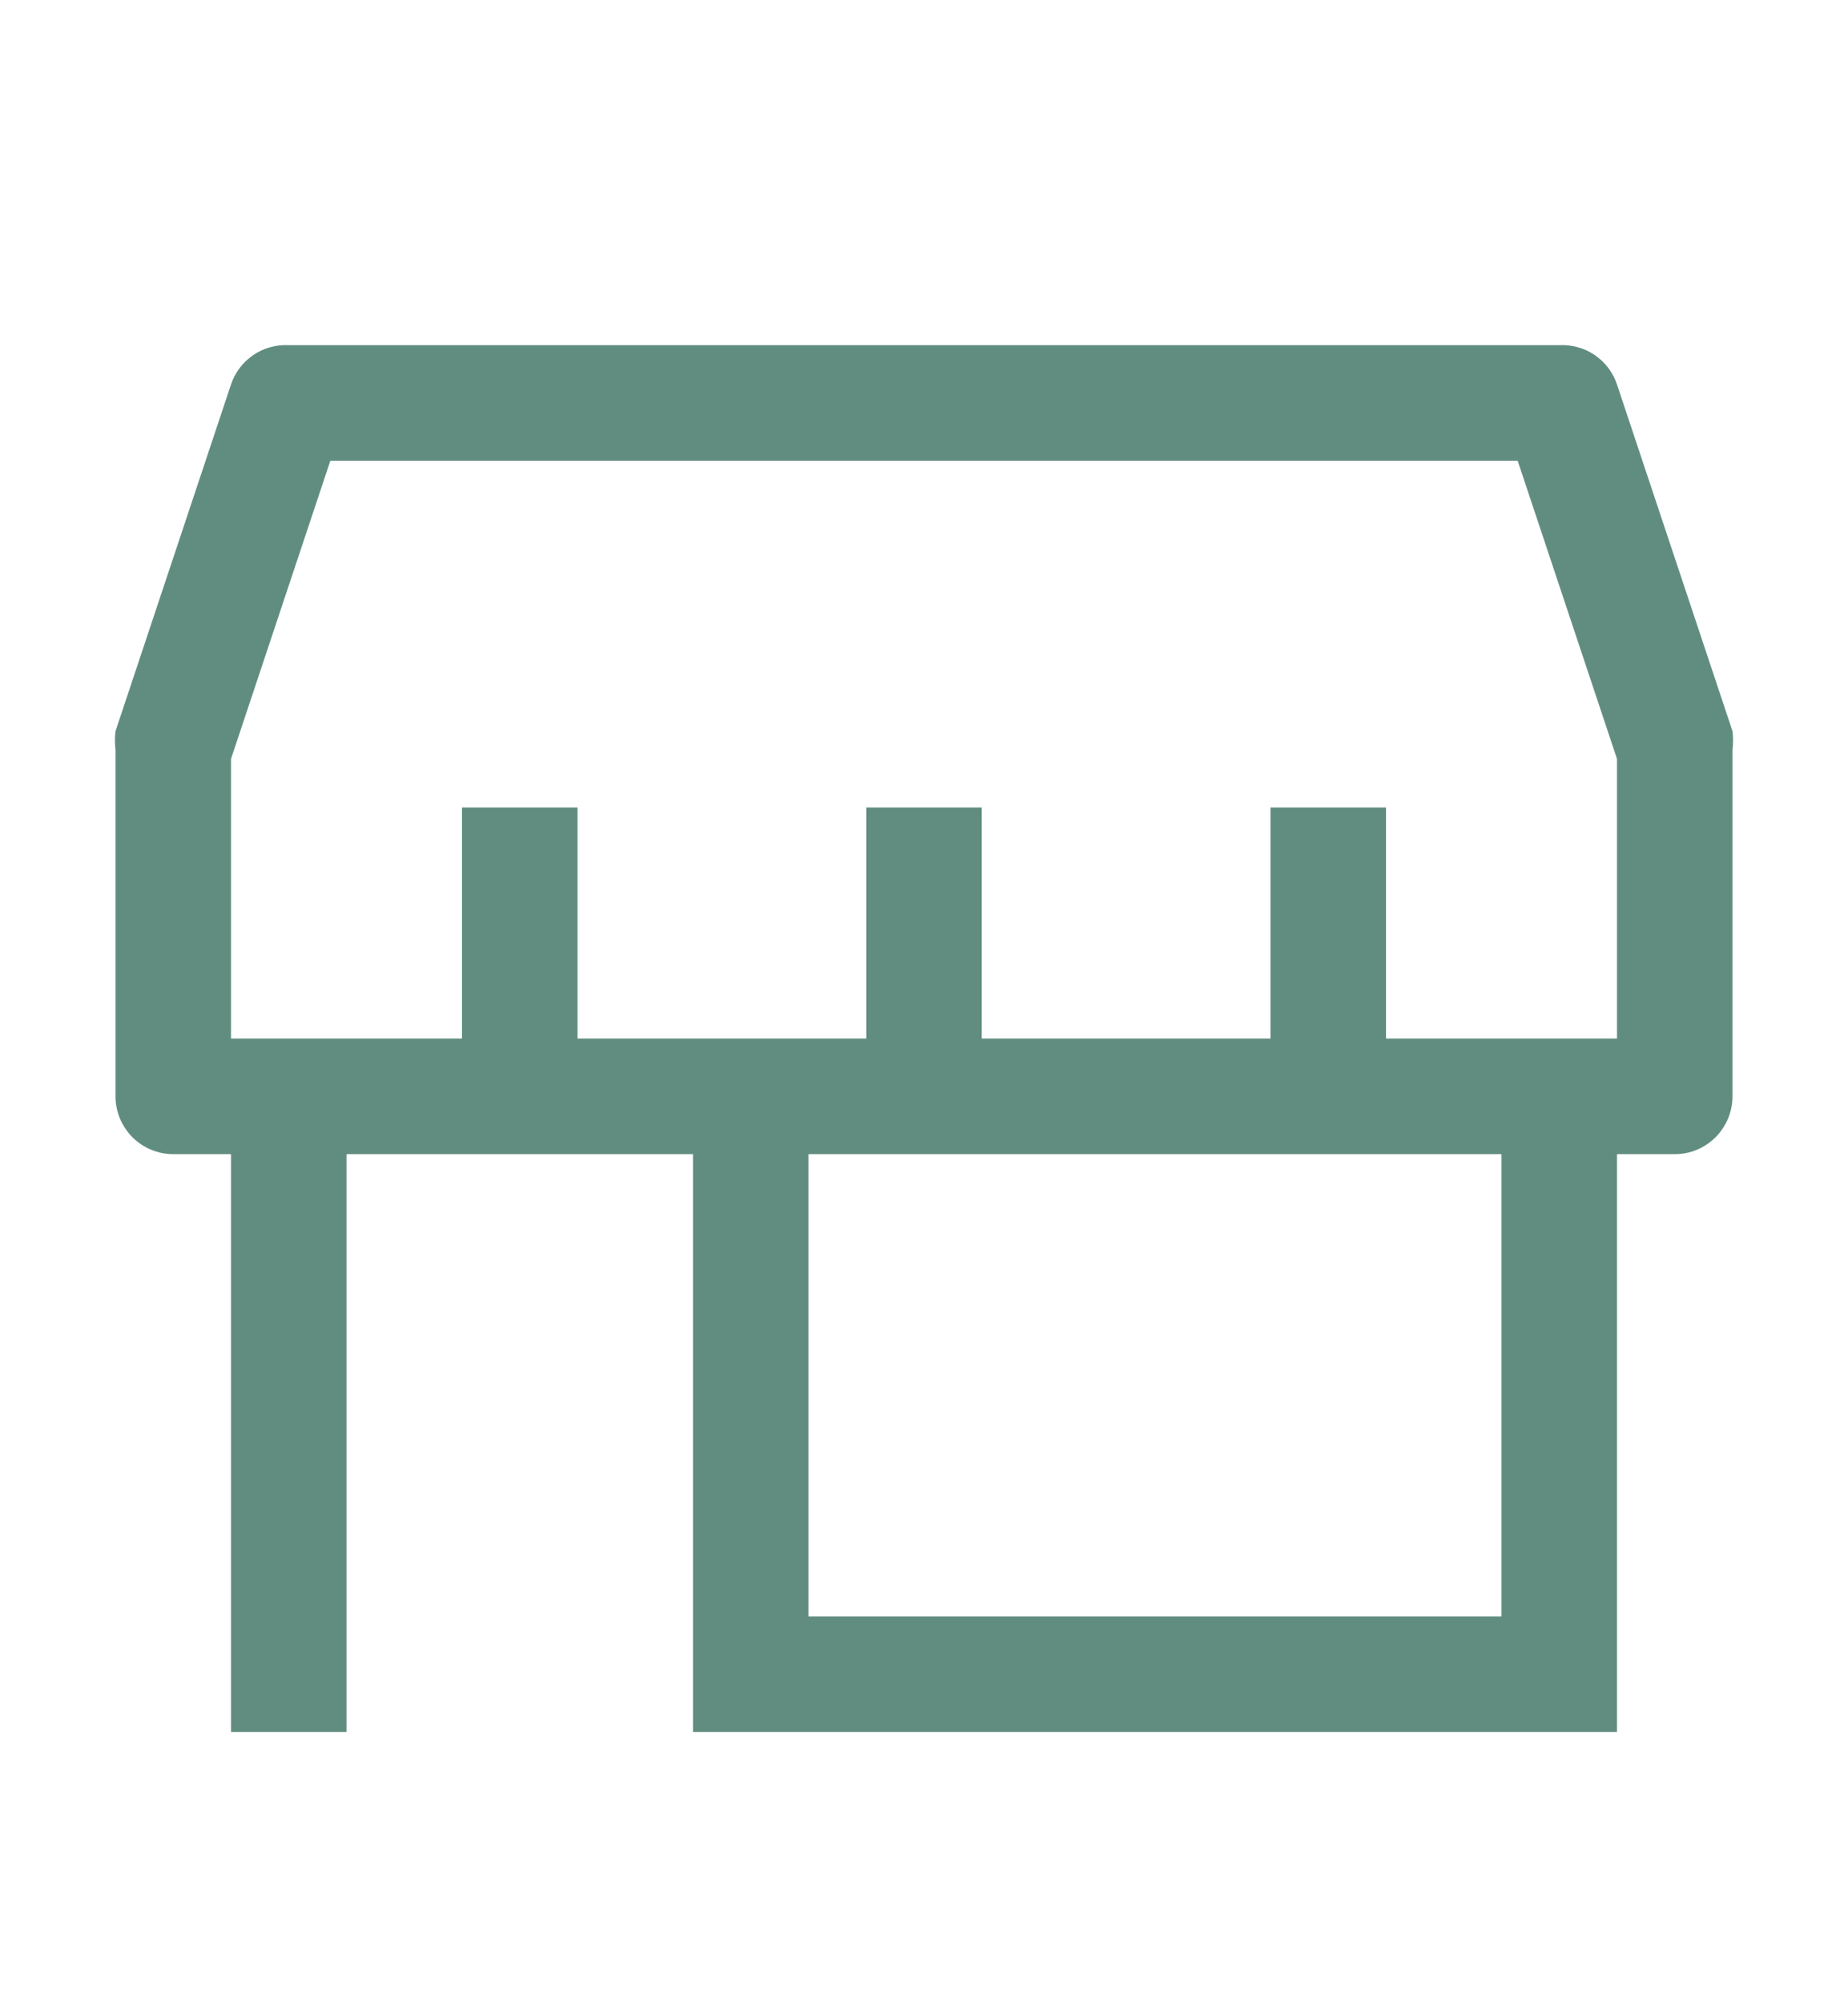 <svg width="12" height="13" viewBox="0 0 12 13" fill="none" xmlns="http://www.w3.org/2000/svg">
<path d="M11.25 4.745L10.5 2.495C10.474 2.417 10.423 2.35 10.355 2.304C10.288 2.258 10.207 2.236 10.125 2.24H1.875C1.793 2.236 1.712 2.258 1.645 2.304C1.577 2.35 1.526 2.417 1.5 2.495L0.75 4.745C0.745 4.785 0.745 4.825 0.75 4.865V7.115C0.75 7.214 0.79 7.31 0.86 7.38C0.93 7.45 1.026 7.49 1.125 7.49H1.5V11.24H2.25V7.49H4.5V11.24H10.5V7.49H10.875C10.975 7.49 11.07 7.45 11.14 7.38C11.21 7.31 11.25 7.214 11.25 7.115V4.865C11.255 4.825 11.255 4.785 11.25 4.745ZM9.75 10.49H5.25V7.49H9.75V10.49ZM10.5 6.74H9V5.24H8.25V6.74H6.375V5.24H5.625V6.74H3.75V5.24H3V6.74H1.5V4.925L2.145 2.99H9.855L10.5 4.925V6.74Z" fill="#618D80"/>
</svg>
